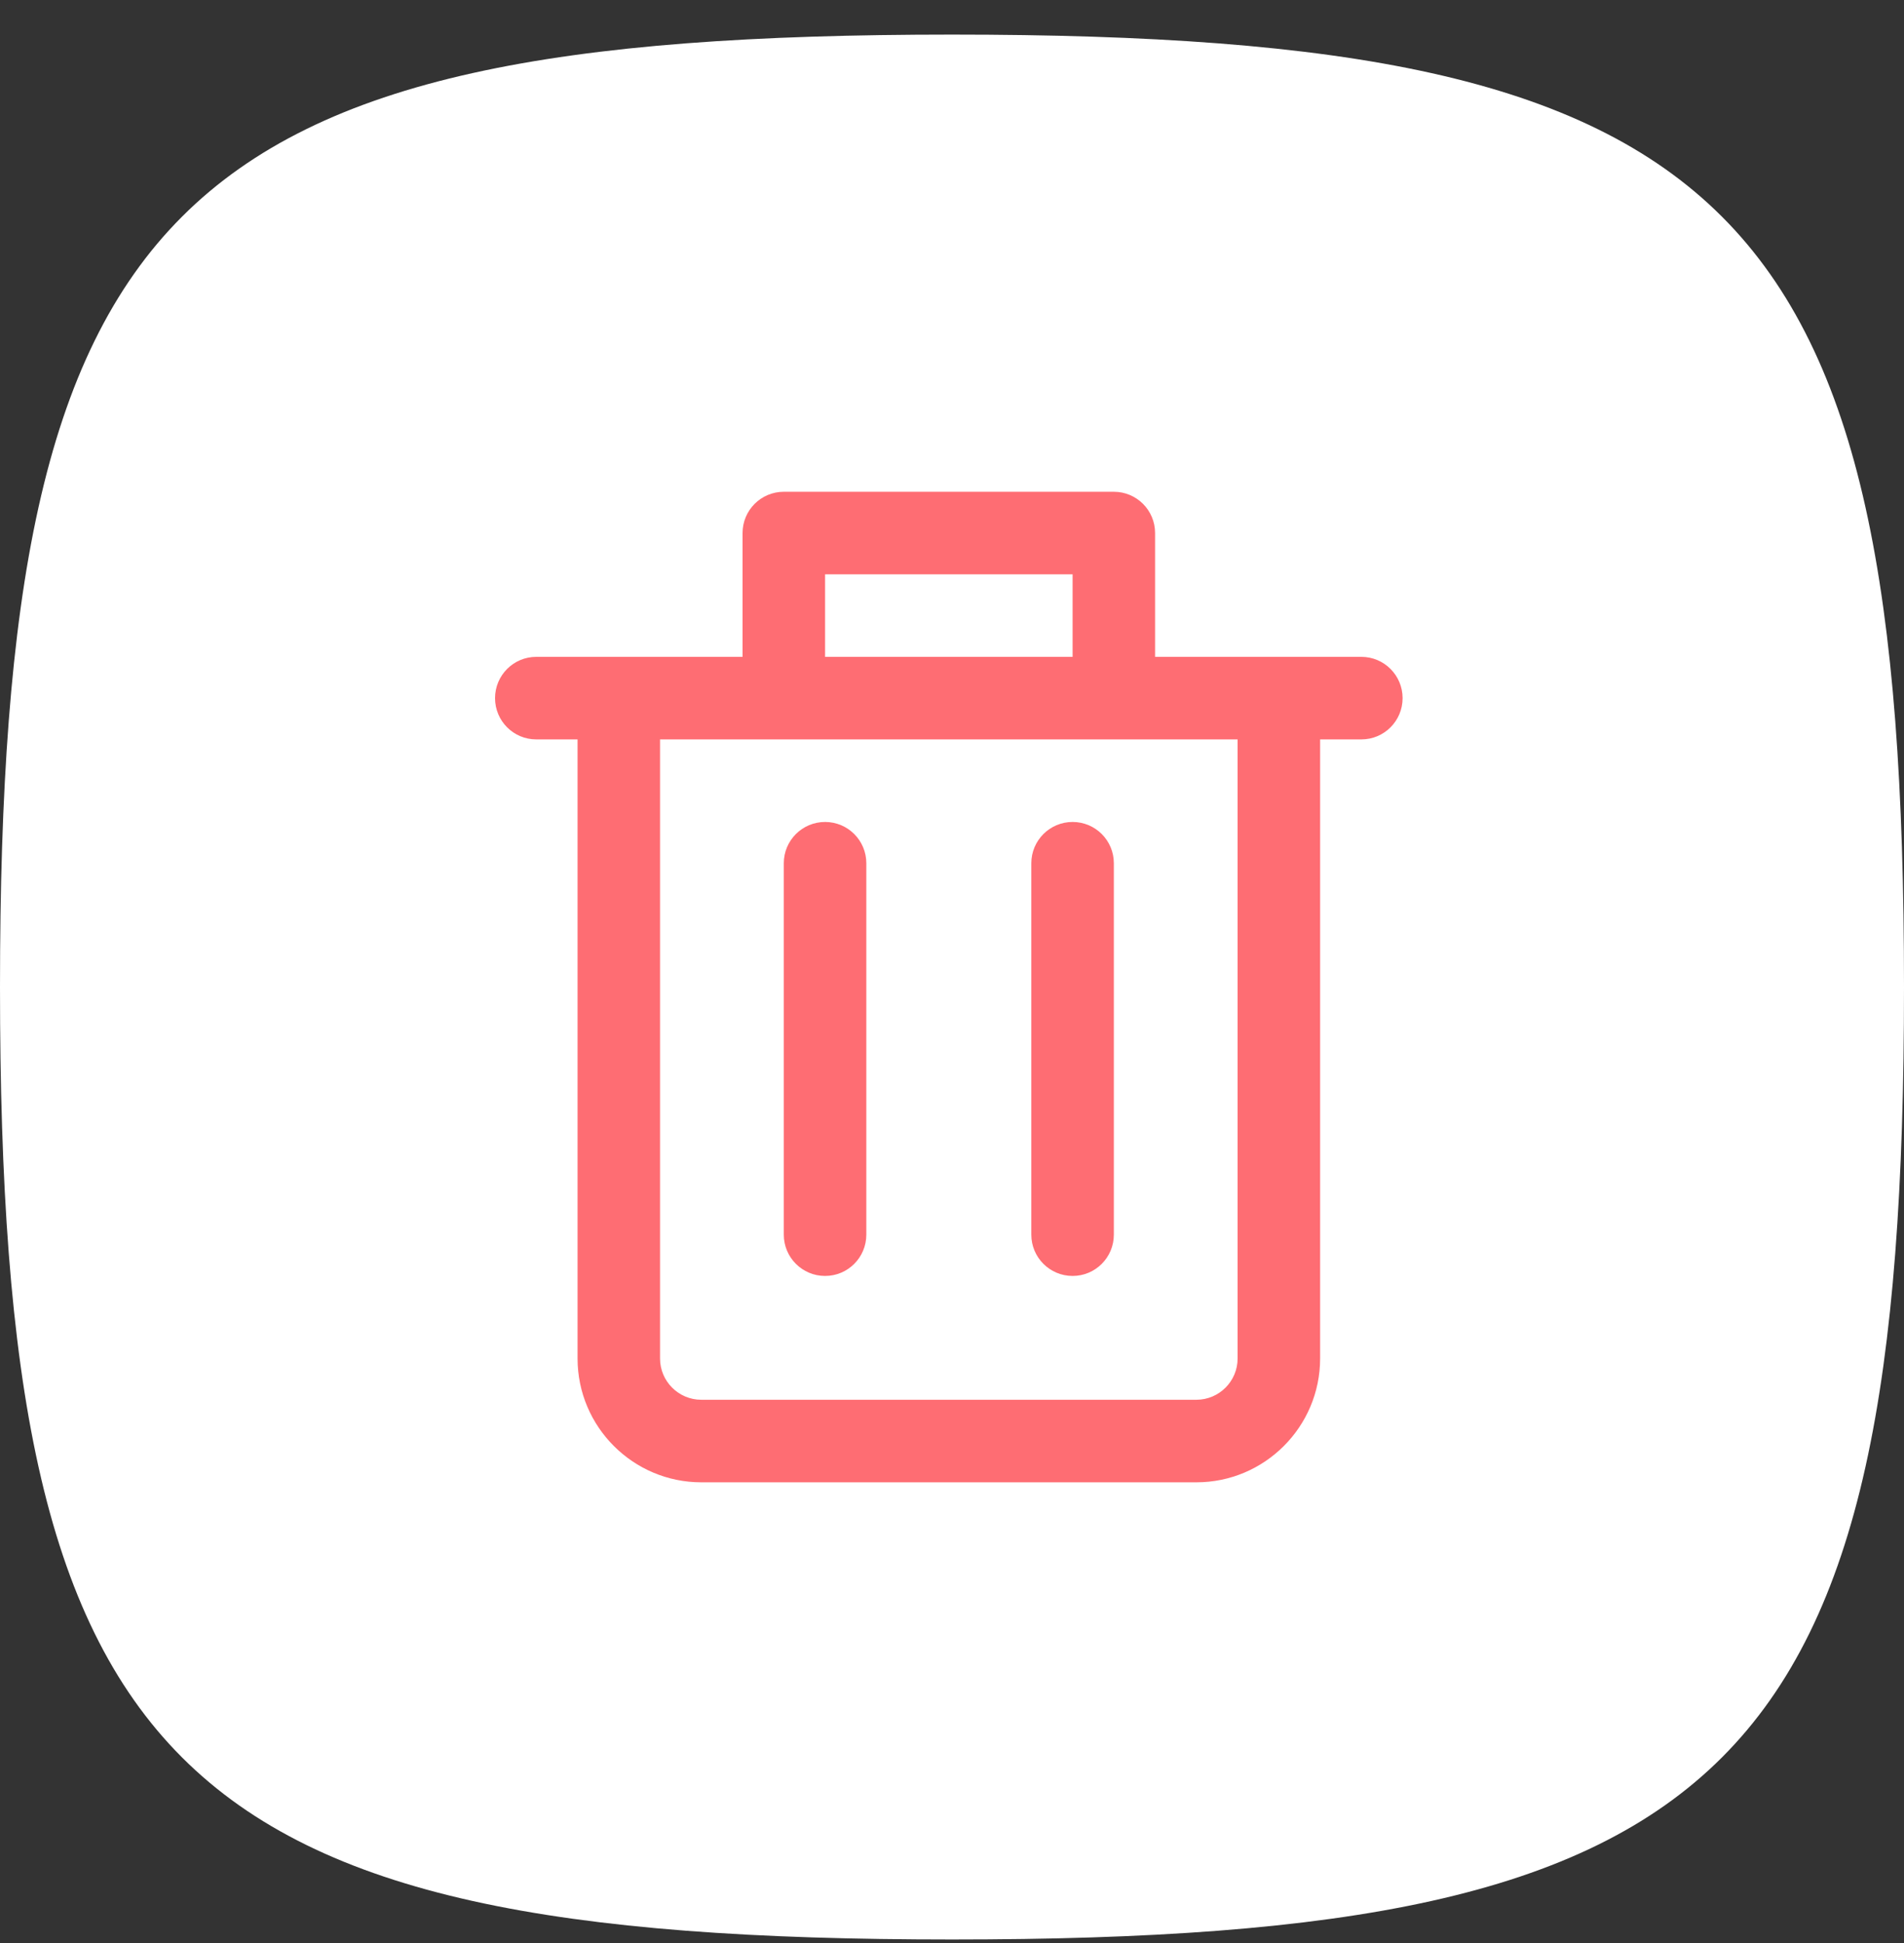 <svg width="50" height="51" viewBox="0 0 50 51" fill="none" xmlns="http://www.w3.org/2000/svg">
<rect x="0" y="0" width="50" height="51" fill="#333333" stroke="none"/>
<path d="M0 25.908C0 46.495 4.412 50.908 25 50.908C45.587 50.908 50 46.495 50 25.908C50 5.32 45.587 0.908 25 0.908C4.412 0.908 0 5.32 0 25.908Z" fill="white"/>
<path fill-rule="evenodd" clip-rule="evenodd" d="M35.75 17.241H33.583H30.333V13.991C30.333 13.393 29.849 12.908 29.25 12.908H20.583C19.984 12.908 19.5 13.393 19.5 13.991V17.241H16.25H14.083C13.484 17.241 13 17.727 13 18.325C13 18.923 13.484 19.408 14.083 19.408H15.167V35.658C15.167 37.45 16.625 38.908 18.417 38.908H31.417C33.209 38.908 34.667 37.45 34.667 35.658V19.408H35.75C36.349 19.408 36.833 18.923 36.833 18.325C36.833 17.727 36.349 17.241 35.75 17.241ZM21.667 15.075H28.167V17.241H21.667V15.075ZM31.417 36.741C32.015 36.741 32.5 36.255 32.5 35.658H32.5V19.408H29.25H20.583H17.333V35.658C17.333 36.255 17.819 36.741 18.417 36.741H31.417ZM21.667 21.575C21.068 21.575 20.583 22.06 20.583 22.658V32.408C20.583 33.006 21.068 33.491 21.667 33.491C22.266 33.491 22.75 33.006 22.75 32.408V22.658C22.75 22.06 22.266 21.575 21.667 21.575ZM27.083 22.658C27.083 22.06 27.568 21.575 28.167 21.575C28.766 21.575 29.25 22.06 29.25 22.658V32.408C29.25 33.006 28.766 33.491 28.167 33.491C27.568 33.491 27.083 33.006 27.083 32.408V22.658Z" fill="#FE6D73"/>
</svg>
